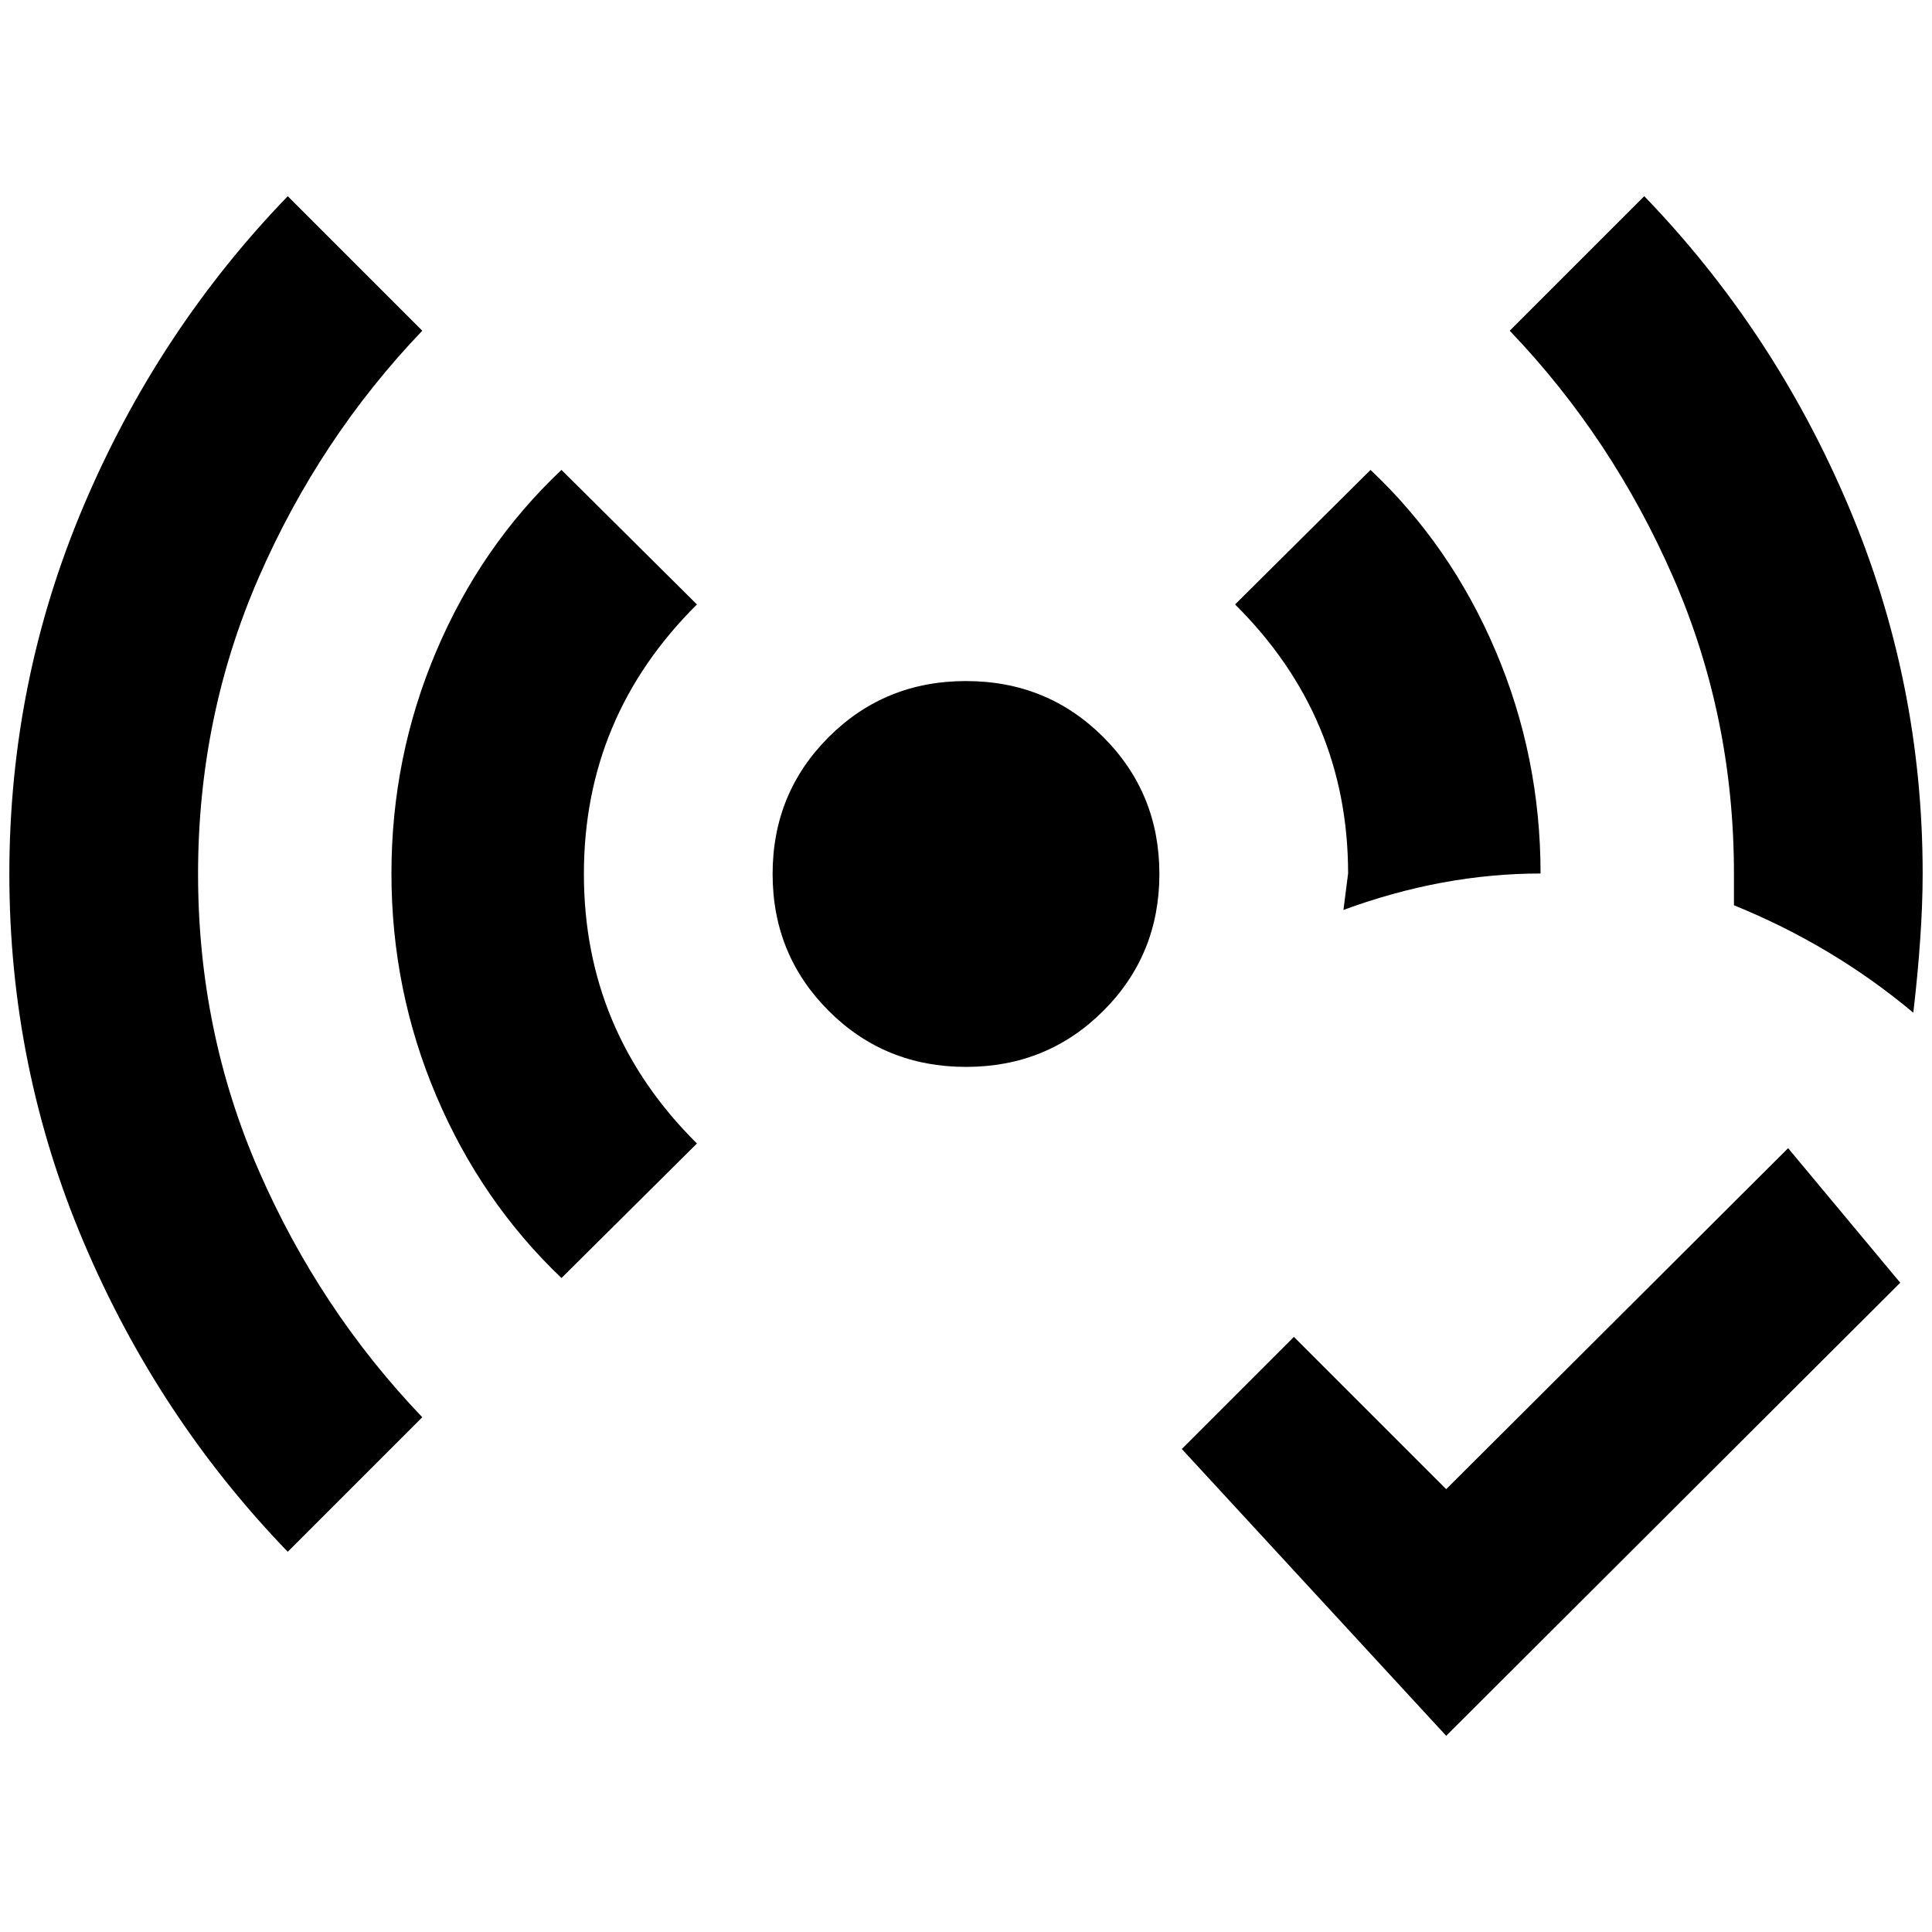 <?xml version="1.0" standalone="no"?>
<!DOCTYPE svg PUBLIC "-//W3C//DTD SVG 1.1//EN" "http://www.w3.org/Graphics/SVG/1.1/DTD/svg11.dtd" >
<svg xmlns="http://www.w3.org/2000/svg" xmlns:xlink="http://www.w3.org/1999/xlink" version="1.1" width="2048" height="2048" viewBox="-10 0 2068 2048">
   <path fill="currentColor"
d="M1904 1219l120 144l-486 485l-283 -307l120 -120l163 163zM1750 200l-144 144q110 115 175 264t65 317v34q106 43 192 115q10 -86 10 -149q0 -206 -79.5 -393.5t-218.5 -331.5zM1428 964q106 -39 211 -39q0 -125 -48 -238t-134 -194l-145 144q121 120 121 288zM1024 719
q-87 0 -147 60t-60 146.5t60 146.5t147 60t147 -60t60 -146.5t-60 -146.5t-147 -60zM442 344l-144 -144q-139 144 -218.5 331.5t-79.5 394t79.5 394t218.5 331.5l144 -144q-110 -115 -175 -264t-65 -317.5t65 -317.5t175 -264zM591 493q-86 81 -134 194t-48 238t48 238
t134 195l145 -144q-121 -120 -121 -288.5t121 -288.5z" />
</svg>
